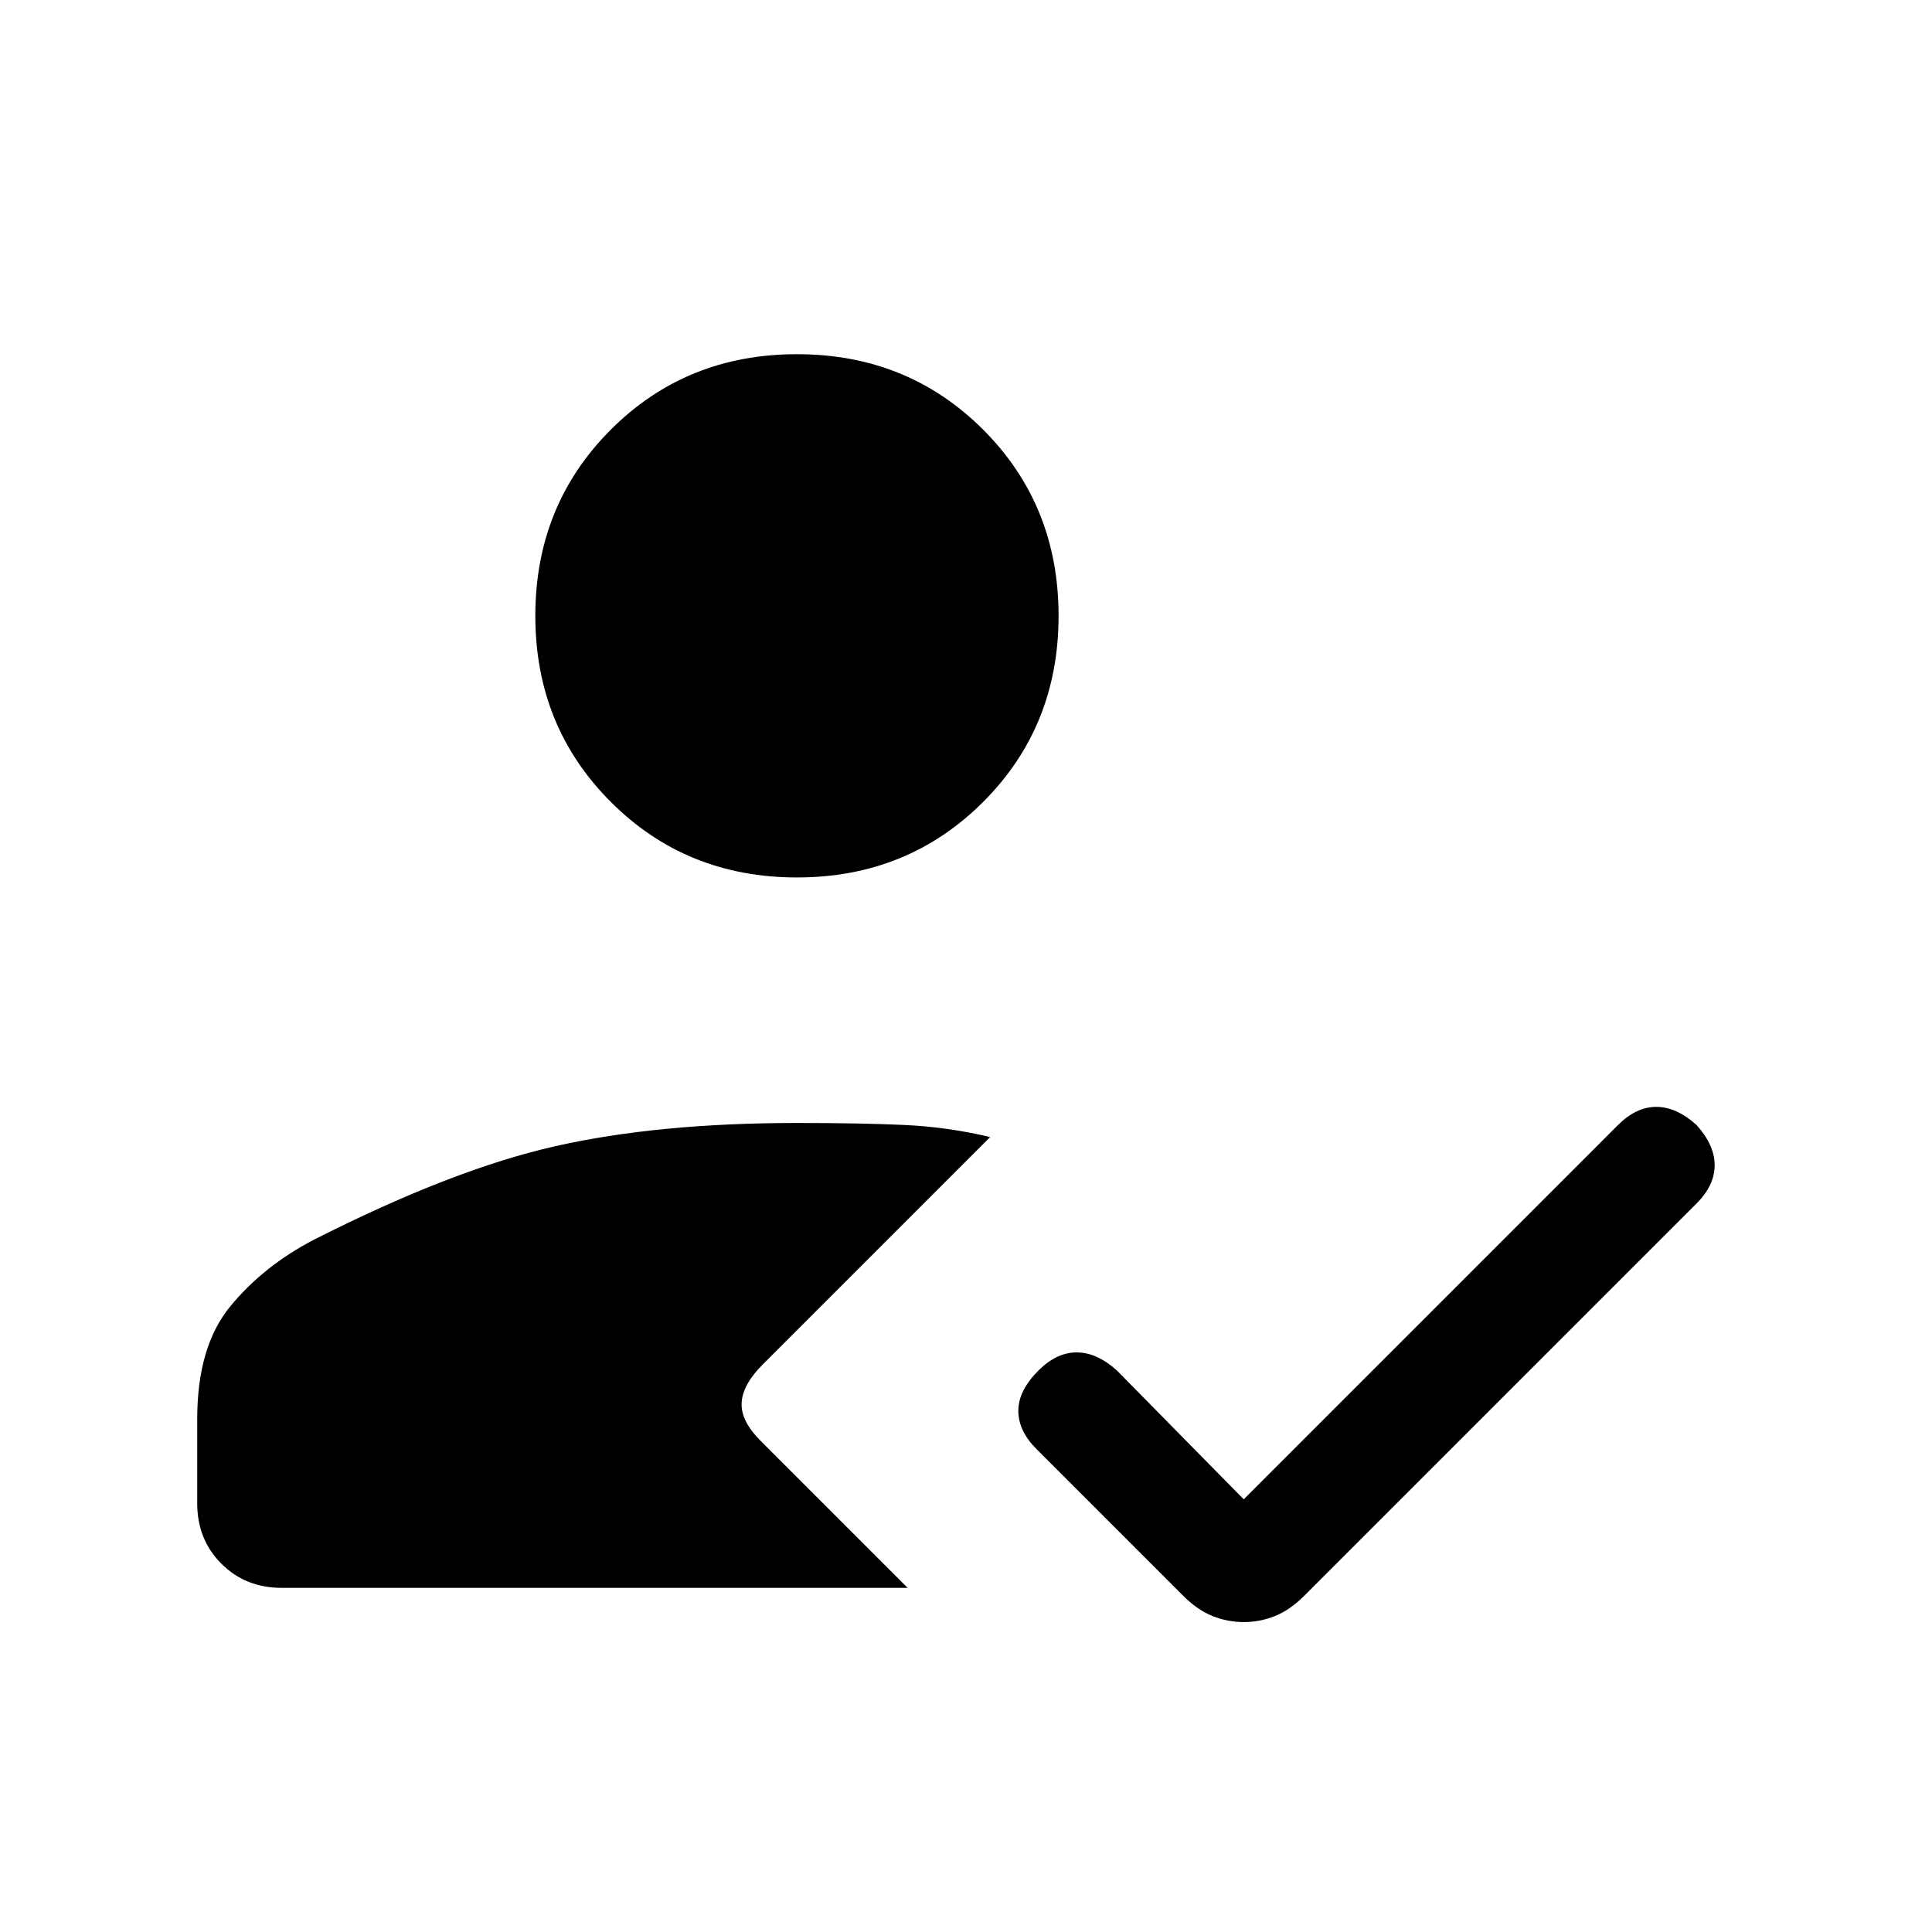 <svg xmlns="http://www.w3.org/2000/svg" height="24" width="24"><path d="M15.45 20.15Q15.25 20.15 15.062 20.075Q14.875 20 14.7 19.825L12.875 18Q12.65 17.775 12.65 17.525Q12.65 17.275 12.9 17.025Q13.125 16.8 13.375 16.8Q13.625 16.8 13.875 17.025L15.45 18.625L20.1 13.975Q20.325 13.75 20.575 13.75Q20.825 13.75 21.075 13.975Q21.3 14.225 21.3 14.475Q21.3 14.725 21.075 14.95L16.2 19.825Q16.025 20 15.838 20.075Q15.65 20.15 15.45 20.15ZM9.9 10.9Q8.525 10.9 7.588 9.962Q6.65 9.025 6.65 7.65Q6.65 6.275 7.588 5.337Q8.525 4.4 9.9 4.4Q11.275 4.4 12.213 5.337Q13.15 6.275 13.15 7.65Q13.15 9.025 12.213 9.962Q11.275 10.9 9.9 10.9ZM3.5 19.725Q3.05 19.725 2.75 19.425Q2.45 19.125 2.45 18.675V17.625Q2.45 16.725 2.863 16.225Q3.275 15.725 3.9 15.4Q5.625 14.525 6.9 14.238Q8.175 13.95 9.9 13.95Q10.7 13.95 11.238 13.975Q11.775 14 12.3 14.125L9.475 16.95Q9.225 17.2 9.213 17.425Q9.2 17.65 9.45 17.9L11.275 19.725Z"/></svg>